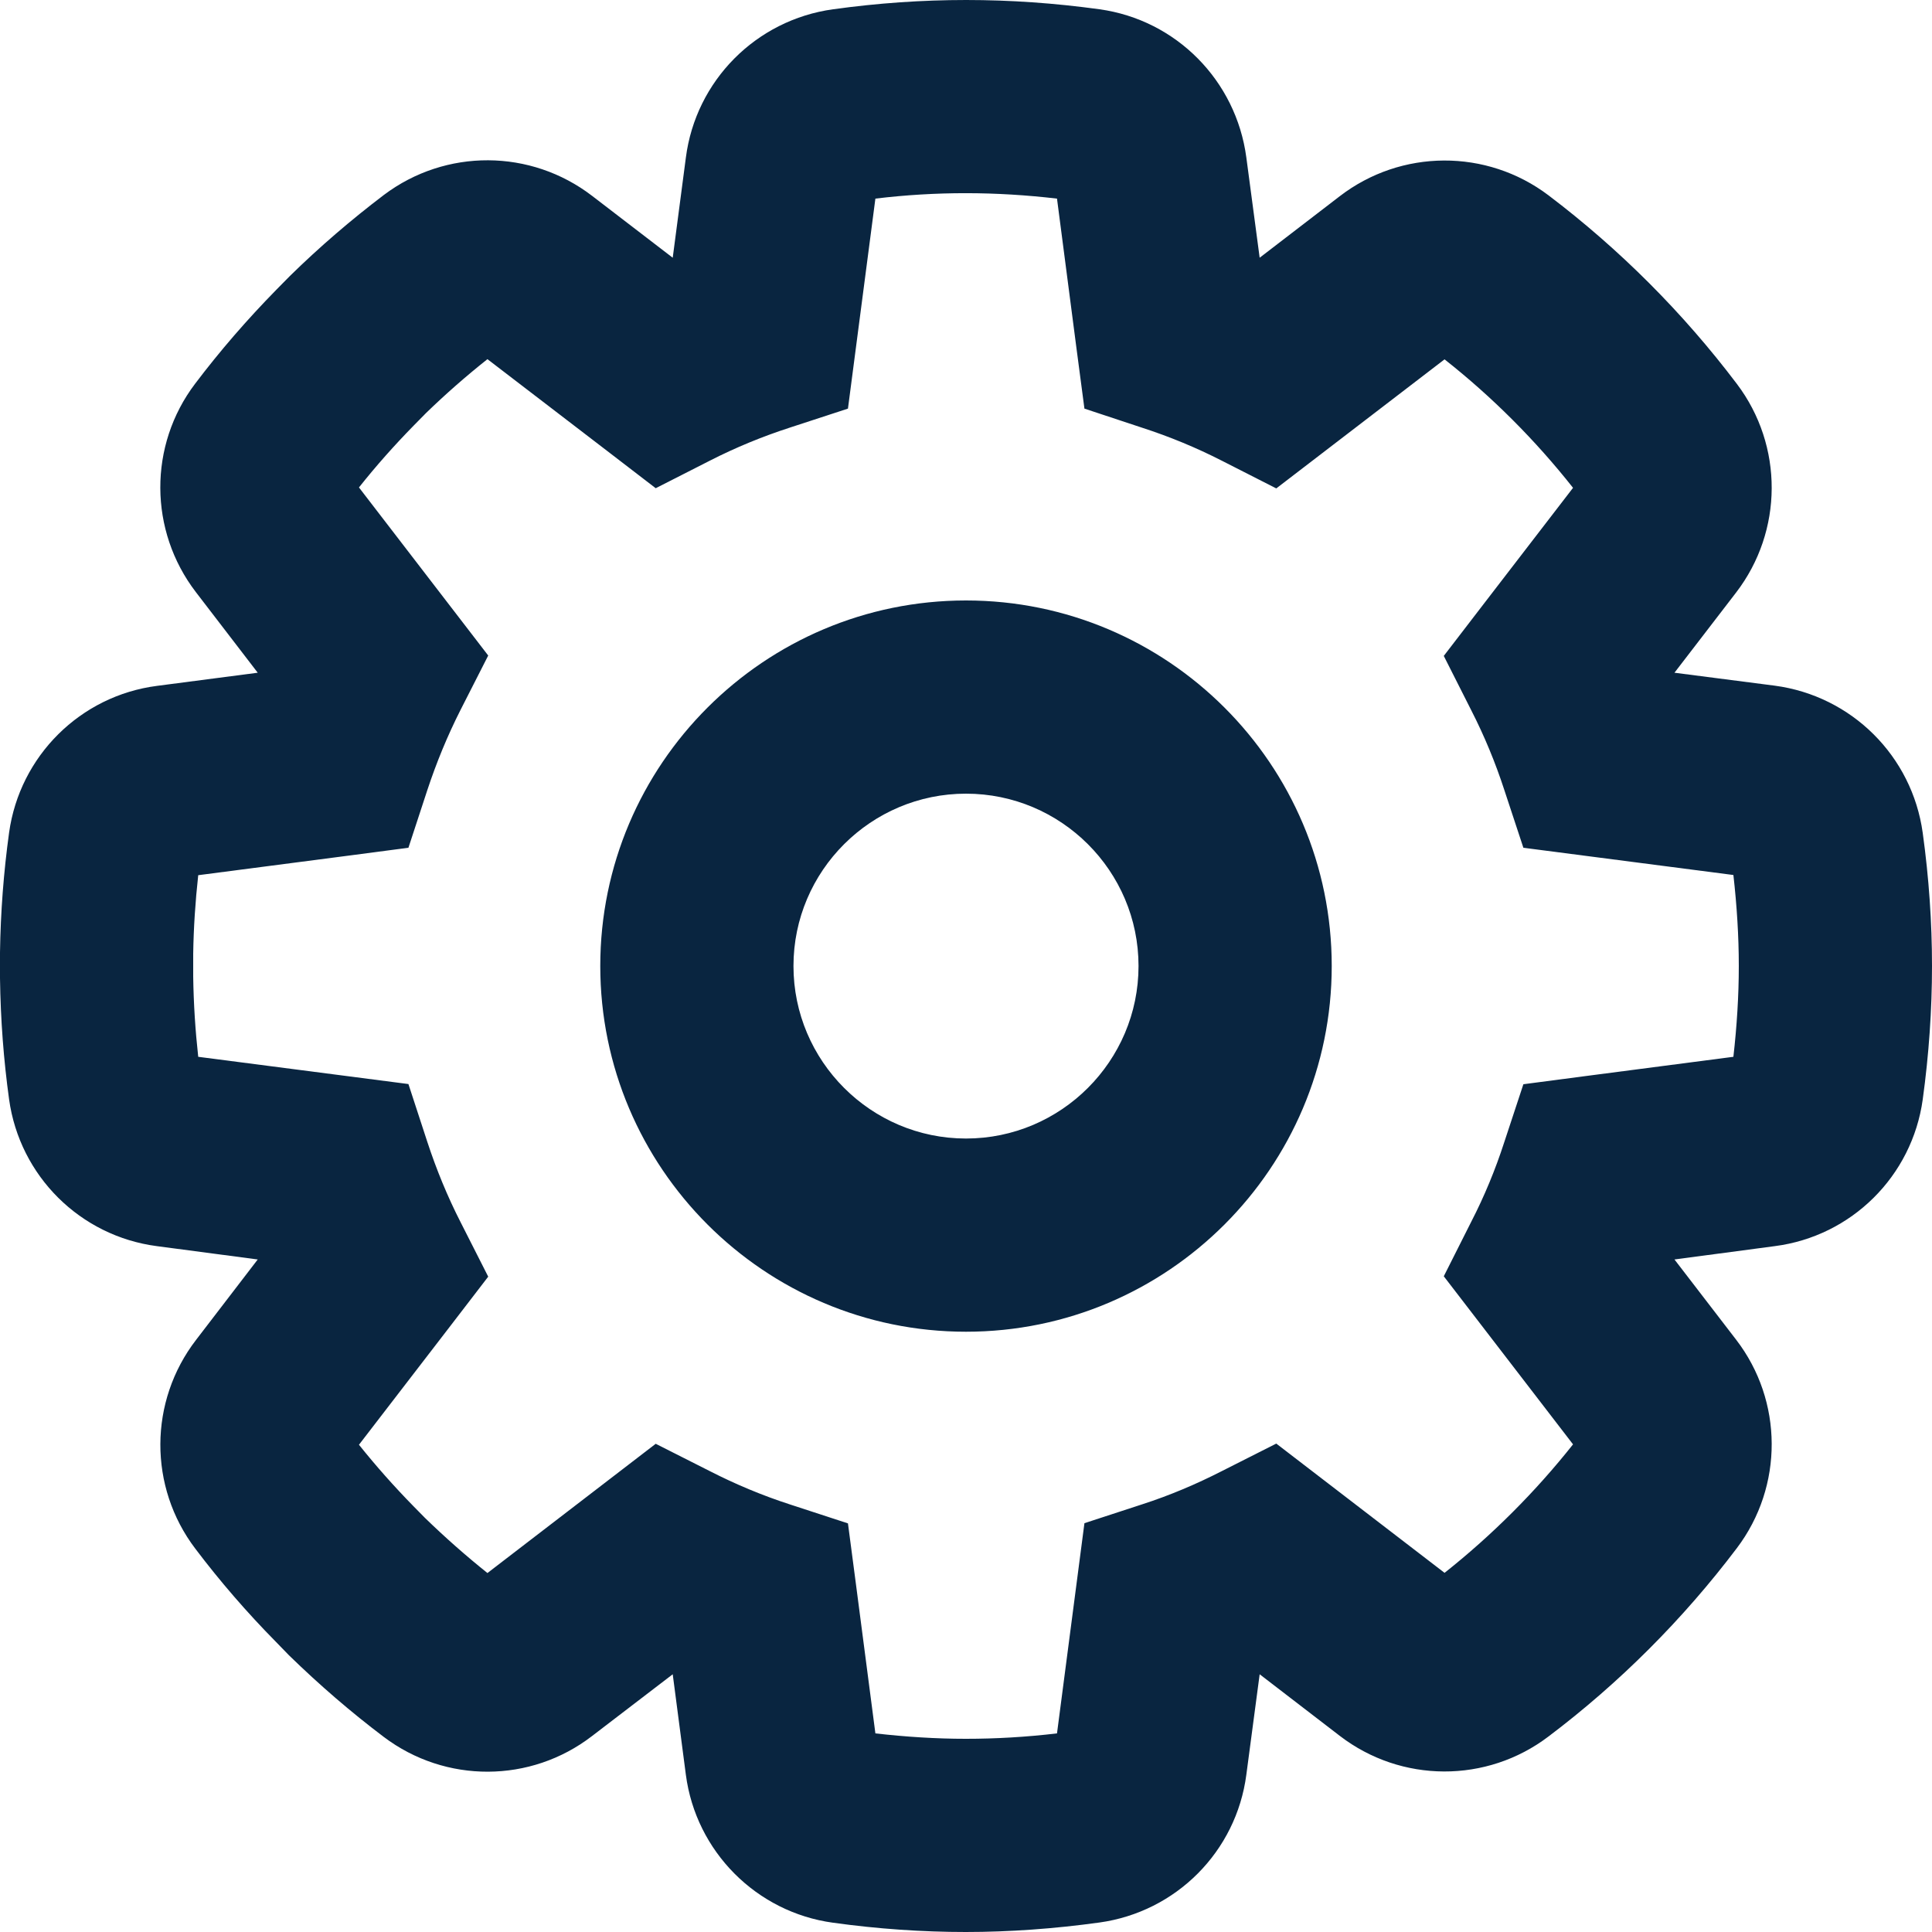 <svg preserveAspectRatio="none" width="100%" height="100%" overflow="visible" style="display: block;" viewBox="0 0 10 10" fill="none" xmlns="http://www.w3.org/2000/svg">
<path id="Vector" d="M4.312 0.048C4.775 -0.016 5.226 -0.016 5.691 0.048C6.088 0.103 6.398 0.417 6.451 0.815L6.52 1.334L6.934 1.016C7.252 0.771 7.695 0.769 8.015 1.011C8.383 1.29 8.711 1.618 8.99 1.987C9.232 2.307 9.23 2.749 8.986 3.067L8.667 3.482L9.186 3.549C9.584 3.602 9.897 3.913 9.952 4.311C9.984 4.543 10 4.774 10 5C10 5.226 9.984 5.458 9.952 5.691C9.897 6.088 9.583 6.399 9.186 6.45L8.667 6.519L8.986 6.934C9.23 7.251 9.232 7.693 8.99 8.013C8.711 8.382 8.383 8.71 8.015 8.988C7.695 9.231 7.253 9.229 6.935 8.985L6.52 8.666L6.451 9.186C6.399 9.583 6.088 9.896 5.69 9.951C5.458 9.983 5.225 10 4.999 10C4.774 10 4.543 9.984 4.312 9.952C3.915 9.898 3.602 9.583 3.55 9.186L3.482 8.666L3.064 8.986C2.747 9.23 2.306 9.232 1.986 8.99C1.818 8.863 1.655 8.723 1.496 8.568L1.428 8.498C1.278 8.346 1.138 8.184 1.011 8.016C0.768 7.696 0.77 7.253 1.015 6.935L1.334 6.519L0.812 6.45C0.415 6.398 0.102 6.087 0.047 5.69C0.019 5.487 0.003 5.28 0 5.063V4.93C0.003 4.721 0.019 4.513 0.047 4.31C0.102 3.913 0.416 3.601 0.813 3.55L1.334 3.482L1.014 3.065C0.77 2.747 0.768 2.305 1.01 1.986C1.137 1.818 1.277 1.656 1.431 1.499L1.501 1.428C1.654 1.278 1.817 1.138 1.987 1.009C2.307 0.768 2.747 0.77 3.065 1.014L3.482 1.334L3.55 0.816C3.601 0.418 3.913 0.103 4.312 0.048ZM5.471 1.028C5.154 0.991 4.846 0.99 4.531 1.028L4.389 2.115L4.089 2.213C3.947 2.259 3.808 2.316 3.675 2.384L3.394 2.527L3.144 2.335L2.523 1.859C2.412 1.947 2.305 2.041 2.205 2.138L2.142 2.202C2.041 2.305 1.946 2.412 1.858 2.523L2.527 3.393L2.384 3.674C2.316 3.808 2.259 3.947 2.212 4.089L2.114 4.388L1.802 4.429L1.026 4.53C1.011 4.666 1.002 4.803 1 4.937V5.055C1.002 5.195 1.011 5.334 1.026 5.47L2.114 5.611L2.212 5.911C2.259 6.054 2.316 6.193 2.384 6.326L2.527 6.608L2.335 6.858L1.858 7.478C1.946 7.588 2.041 7.695 2.139 7.795L2.2 7.857C2.304 7.958 2.413 8.054 2.523 8.142L3.394 7.473L3.675 7.615C3.808 7.683 3.947 7.741 4.089 7.787L4.389 7.885L4.43 8.197L4.531 8.972C4.689 8.99 4.846 9 4.999 9C5.153 9 5.311 8.991 5.471 8.972L5.613 7.884L5.913 7.786C6.055 7.74 6.192 7.682 6.325 7.614L6.606 7.472L6.856 7.664L7.477 8.141C7.723 7.946 7.947 7.722 8.142 7.476L7.473 6.606L7.615 6.324C7.683 6.192 7.74 6.054 7.786 5.912L7.885 5.612L8.197 5.571L8.972 5.47C8.99 5.311 9 5.153 9 5C9 4.847 8.99 4.688 8.972 4.529L7.885 4.388L7.786 4.088C7.74 3.947 7.683 3.809 7.615 3.676L7.473 3.395L7.665 3.145L8.142 2.525C7.947 2.278 7.723 2.054 7.477 1.86L6.606 2.528L6.325 2.385C6.192 2.317 6.054 2.26 5.912 2.214L5.613 2.115L5.572 1.804L5.471 1.028ZM5 3.108C6.044 3.108 6.893 3.956 6.893 5C6.893 6.044 6.044 6.893 5 6.893C3.956 6.893 3.107 6.044 3.107 5C3.107 3.956 3.956 3.108 5 3.108ZM5 4.108C4.508 4.108 4.107 4.508 4.107 5C4.107 5.492 4.508 5.893 5 5.893C5.492 5.893 5.893 5.492 5.893 5C5.893 4.508 5.492 4.108 5 4.108Z" fill="#092540"/>
</svg>
